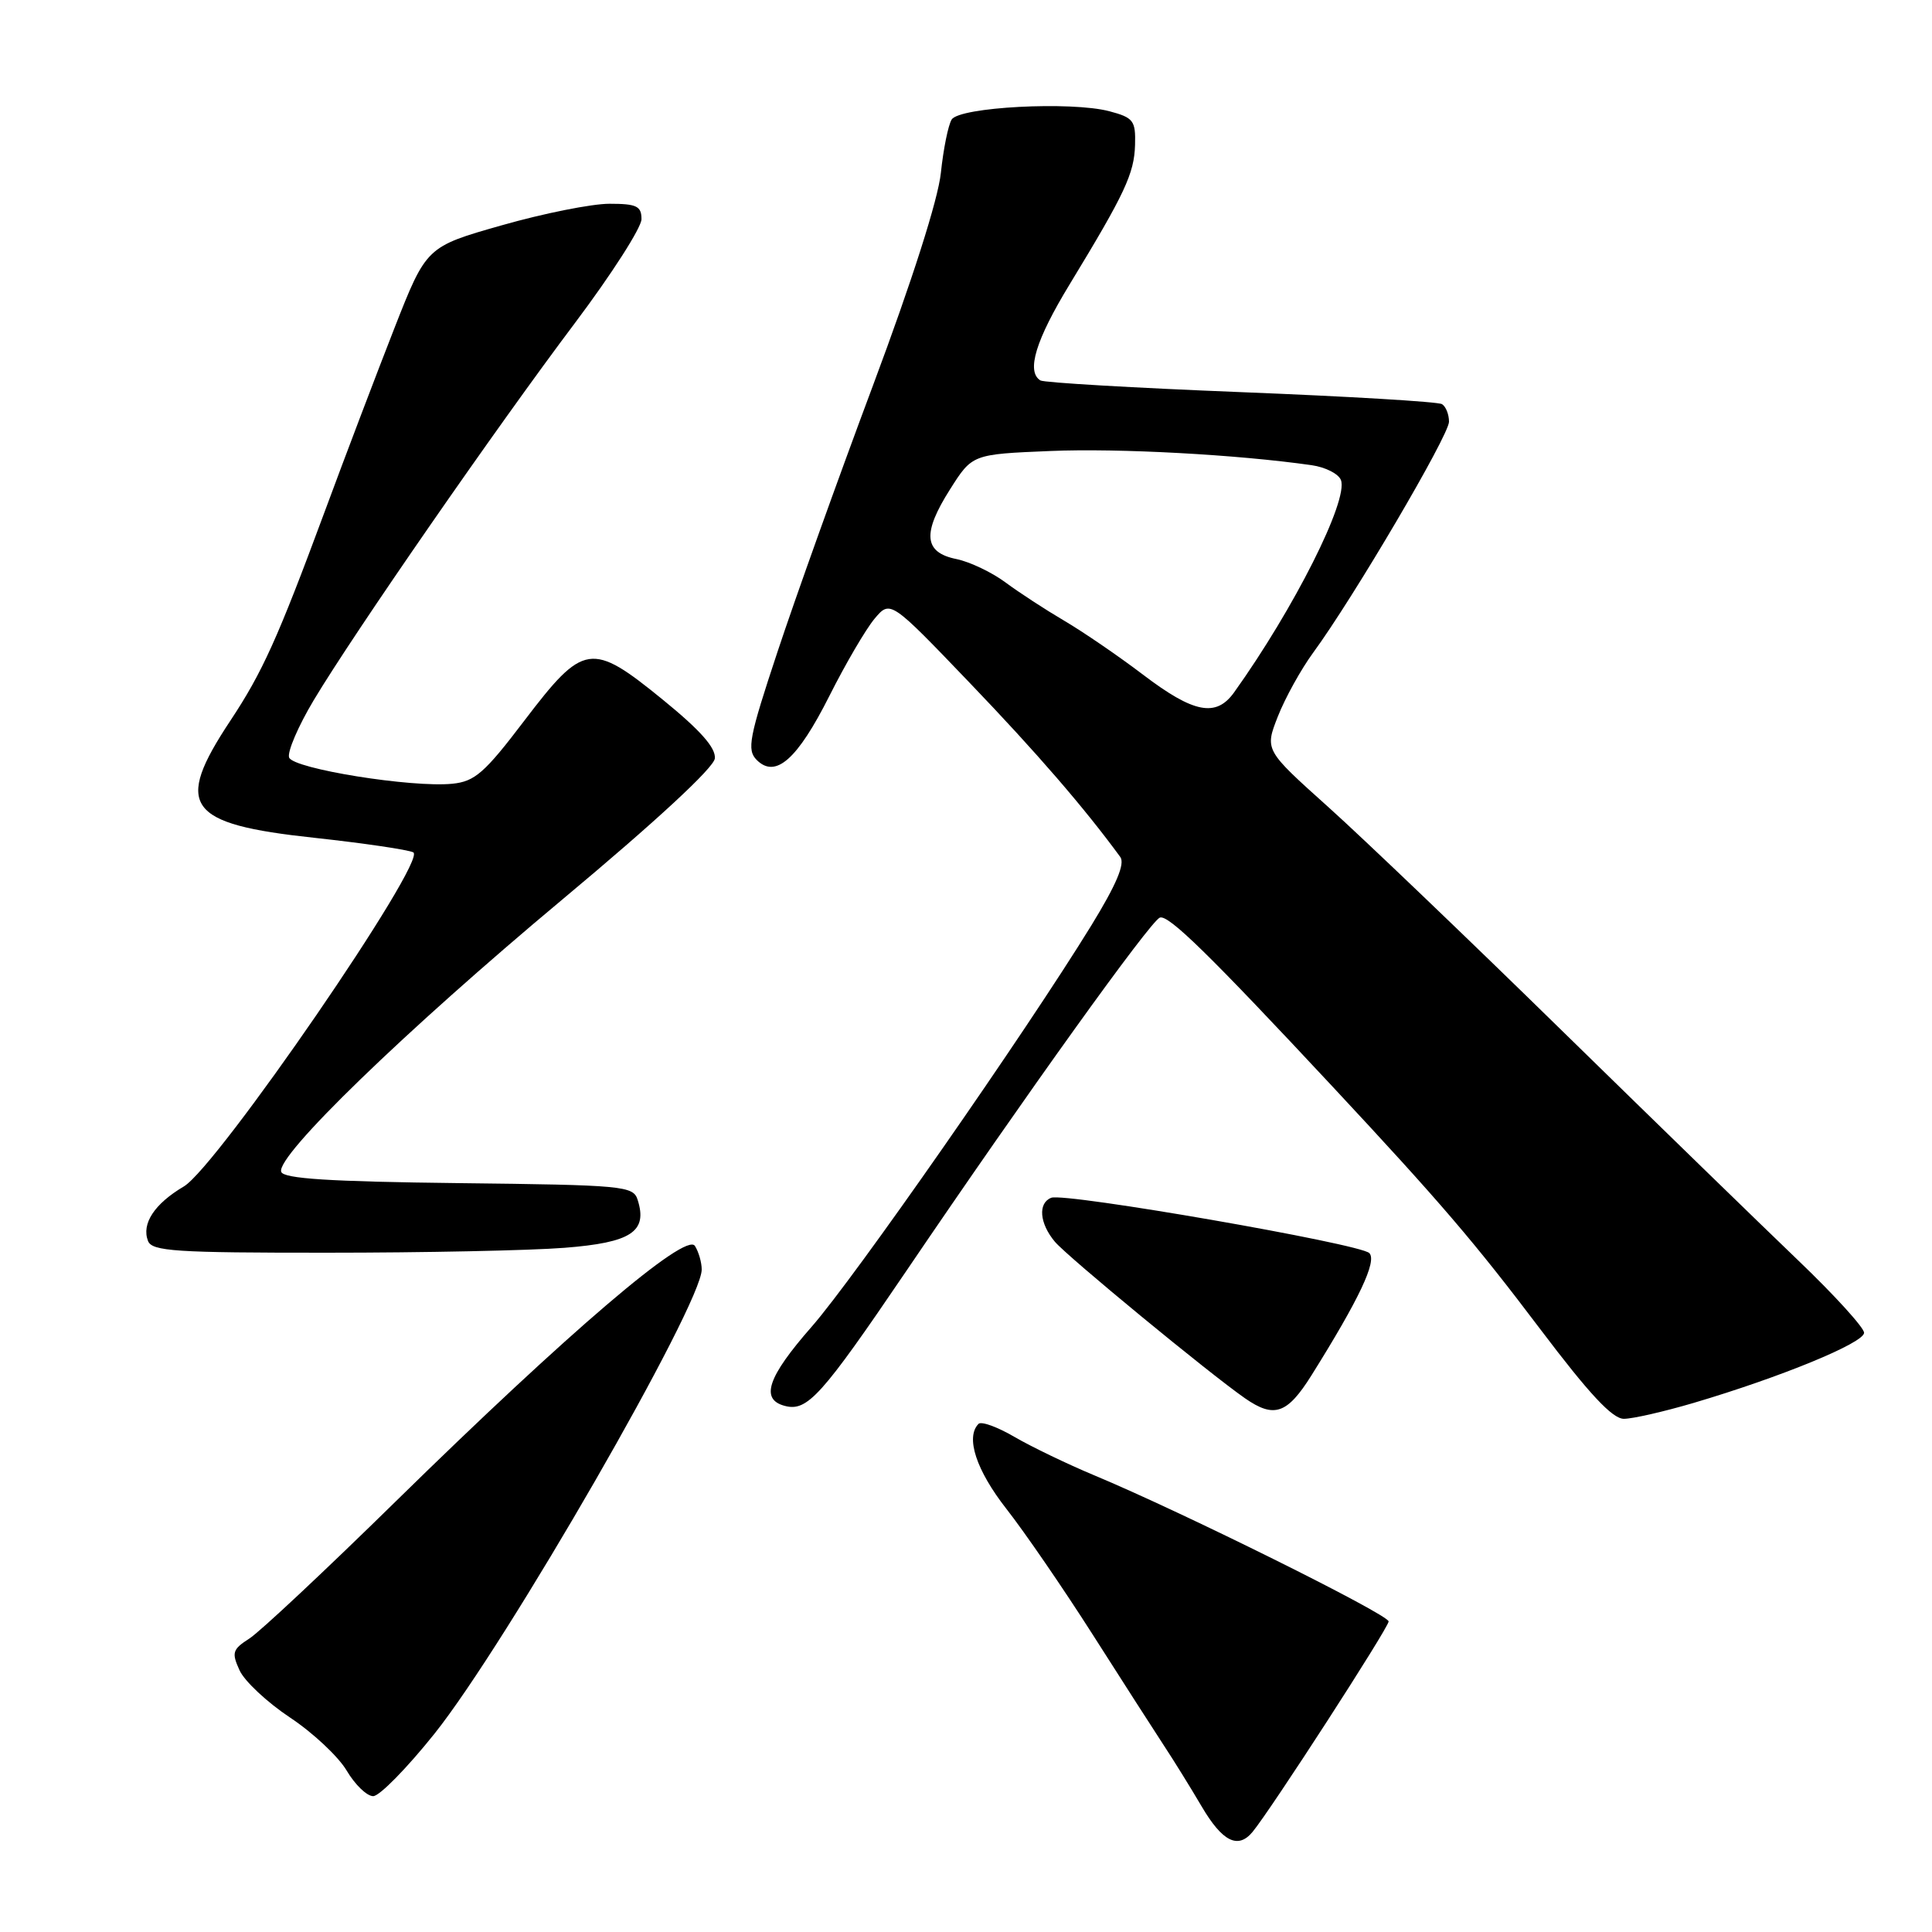 <?xml version="1.0" encoding="UTF-8" standalone="no"?>
<!DOCTYPE svg PUBLIC "-//W3C//DTD SVG 1.1//EN" "http://www.w3.org/Graphics/SVG/1.1/DTD/svg11.dtd" >
<svg xmlns="http://www.w3.org/2000/svg" xmlns:xlink="http://www.w3.org/1999/xlink" version="1.1" viewBox="0 0 256 256">
 <g >
 <path fill="currentColor"
d=" M 165.96 242.75 C 168.35 239.88 184.00 215.67 184.00 214.85 C 184.00 213.93 156.59 200.32 145.00 195.49 C 141.43 194.00 136.66 191.70 134.41 190.39 C 132.17 189.08 130.03 188.30 129.66 188.67 C 127.91 190.43 129.35 194.82 133.36 199.94 C 135.76 203.00 140.93 210.53 144.84 216.67 C 148.76 222.82 152.98 229.40 154.23 231.30 C 155.48 233.19 157.73 236.82 159.23 239.37 C 161.97 244.03 164.04 245.06 165.96 242.75 Z  M 57.55 229.75 C 67.08 217.83 93.03 172.76 92.98 168.21 C 92.98 167.27 92.57 165.86 92.08 165.09 C 90.89 163.21 75.35 176.48 52.50 198.88 C 43.15 208.05 34.39 216.27 33.02 217.13 C 30.81 218.55 30.67 218.98 31.74 221.32 C 32.39 222.76 35.41 225.58 38.44 227.59 C 41.47 229.60 44.85 232.77 45.94 234.62 C 47.04 236.48 48.61 238.00 49.45 238.00 C 50.28 238.00 53.92 234.29 57.55 229.75 Z  M 224.39 185.90 C 235.99 182.47 247.00 177.94 247.00 176.60 C 247.00 175.92 243.06 171.59 238.25 166.99 C 233.44 162.38 219.36 148.69 206.96 136.56 C 194.57 124.43 180.64 111.10 176.01 106.94 C 167.58 99.38 167.58 99.38 169.32 94.94 C 170.28 92.50 172.38 88.70 173.99 86.50 C 179.32 79.24 192.00 57.68 192.00 55.88 C 192.00 54.91 191.58 53.86 191.07 53.55 C 190.57 53.23 178.58 52.52 164.43 51.96 C 150.29 51.40 138.33 50.70 137.86 50.41 C 135.96 49.24 137.23 45.07 141.75 37.65 C 149.06 25.63 150.29 23.01 150.40 19.20 C 150.49 15.98 150.19 15.59 147.00 14.74 C 141.92 13.40 127.13 14.18 126.10 15.84 C 125.64 16.58 125.00 19.76 124.67 22.91 C 124.30 26.44 120.86 37.21 115.68 51.06 C 111.06 63.40 105.37 79.28 103.03 86.35 C 99.24 97.77 98.94 99.36 100.27 100.70 C 102.76 103.19 105.65 100.65 109.90 92.21 C 112.03 87.97 114.72 83.38 115.87 82.00 C 117.97 79.50 117.97 79.50 128.51 90.50 C 137.40 99.77 143.69 107.06 148.44 113.55 C 149.10 114.45 147.93 117.21 144.58 122.67 C 135.85 136.86 113.19 169.38 107.54 175.81 C 101.70 182.47 100.70 185.43 104.00 186.29 C 106.97 187.07 108.84 184.99 120.03 168.50 C 136.03 144.90 152.39 122.11 153.68 121.59 C 154.80 121.14 160.23 126.46 176.59 144.00 C 190.90 159.35 195.35 164.55 204.10 176.13 C 210.58 184.71 213.65 188.00 215.17 188.00 C 216.33 188.00 220.48 187.05 224.39 185.90 Z  M 173.77 182.25 C 180.10 172.14 182.49 167.09 181.44 166.04 C 180.20 164.80 141.15 158.01 139.30 158.71 C 137.51 159.40 137.73 162.10 139.78 164.54 C 141.47 166.54 160.13 181.91 164.97 185.28 C 168.83 187.96 170.56 187.37 173.77 182.25 Z  M 74.80 165.34 C 83.64 164.65 85.84 163.21 84.49 158.98 C 83.91 157.14 82.65 157.02 60.77 156.77 C 43.62 156.57 37.56 156.18 37.26 155.27 C 36.56 153.17 53.65 136.62 74.50 119.20 C 86.89 108.86 94.58 101.74 94.72 100.50 C 94.87 99.10 92.81 96.77 87.81 92.70 C 78.35 85.00 77.34 85.16 69.47 95.50 C 64.21 102.42 62.92 103.55 59.94 103.85 C 54.56 104.39 38.89 101.87 38.31 100.38 C 38.04 99.66 39.50 96.24 41.57 92.78 C 46.89 83.89 65.77 56.63 76.19 42.79 C 81.03 36.35 85.00 30.16 85.00 29.04 C 85.00 27.31 84.36 27.00 80.75 27.00 C 78.41 27.00 72.00 28.28 66.50 29.85 C 56.50 32.69 56.50 32.69 52.25 43.51 C 49.92 49.46 45.74 60.44 42.98 67.91 C 36.81 84.57 34.77 89.09 30.52 95.50 C 23.01 106.83 24.70 109.19 41.62 111.01 C 48.15 111.72 54.07 112.59 54.76 112.94 C 56.70 113.94 28.77 154.61 24.36 157.21 C 20.47 159.51 18.73 162.14 19.61 164.43 C 20.14 165.80 23.23 166.00 43.36 165.99 C 56.09 165.99 70.23 165.70 74.80 165.34 Z  M 151.50 89.43 C 148.20 86.92 143.47 83.69 141.00 82.24 C 138.53 80.79 135.03 78.51 133.24 77.18 C 131.44 75.84 128.52 74.45 126.74 74.08 C 122.41 73.21 122.18 70.68 125.88 64.85 C 128.83 60.19 128.83 60.19 139.17 59.76 C 148.26 59.38 163.93 60.23 173.80 61.64 C 175.62 61.90 177.36 62.78 177.68 63.61 C 178.70 66.27 171.47 80.64 163.52 91.75 C 161.14 95.07 158.19 94.51 151.50 89.43 Z "/>
</g>
</svg>